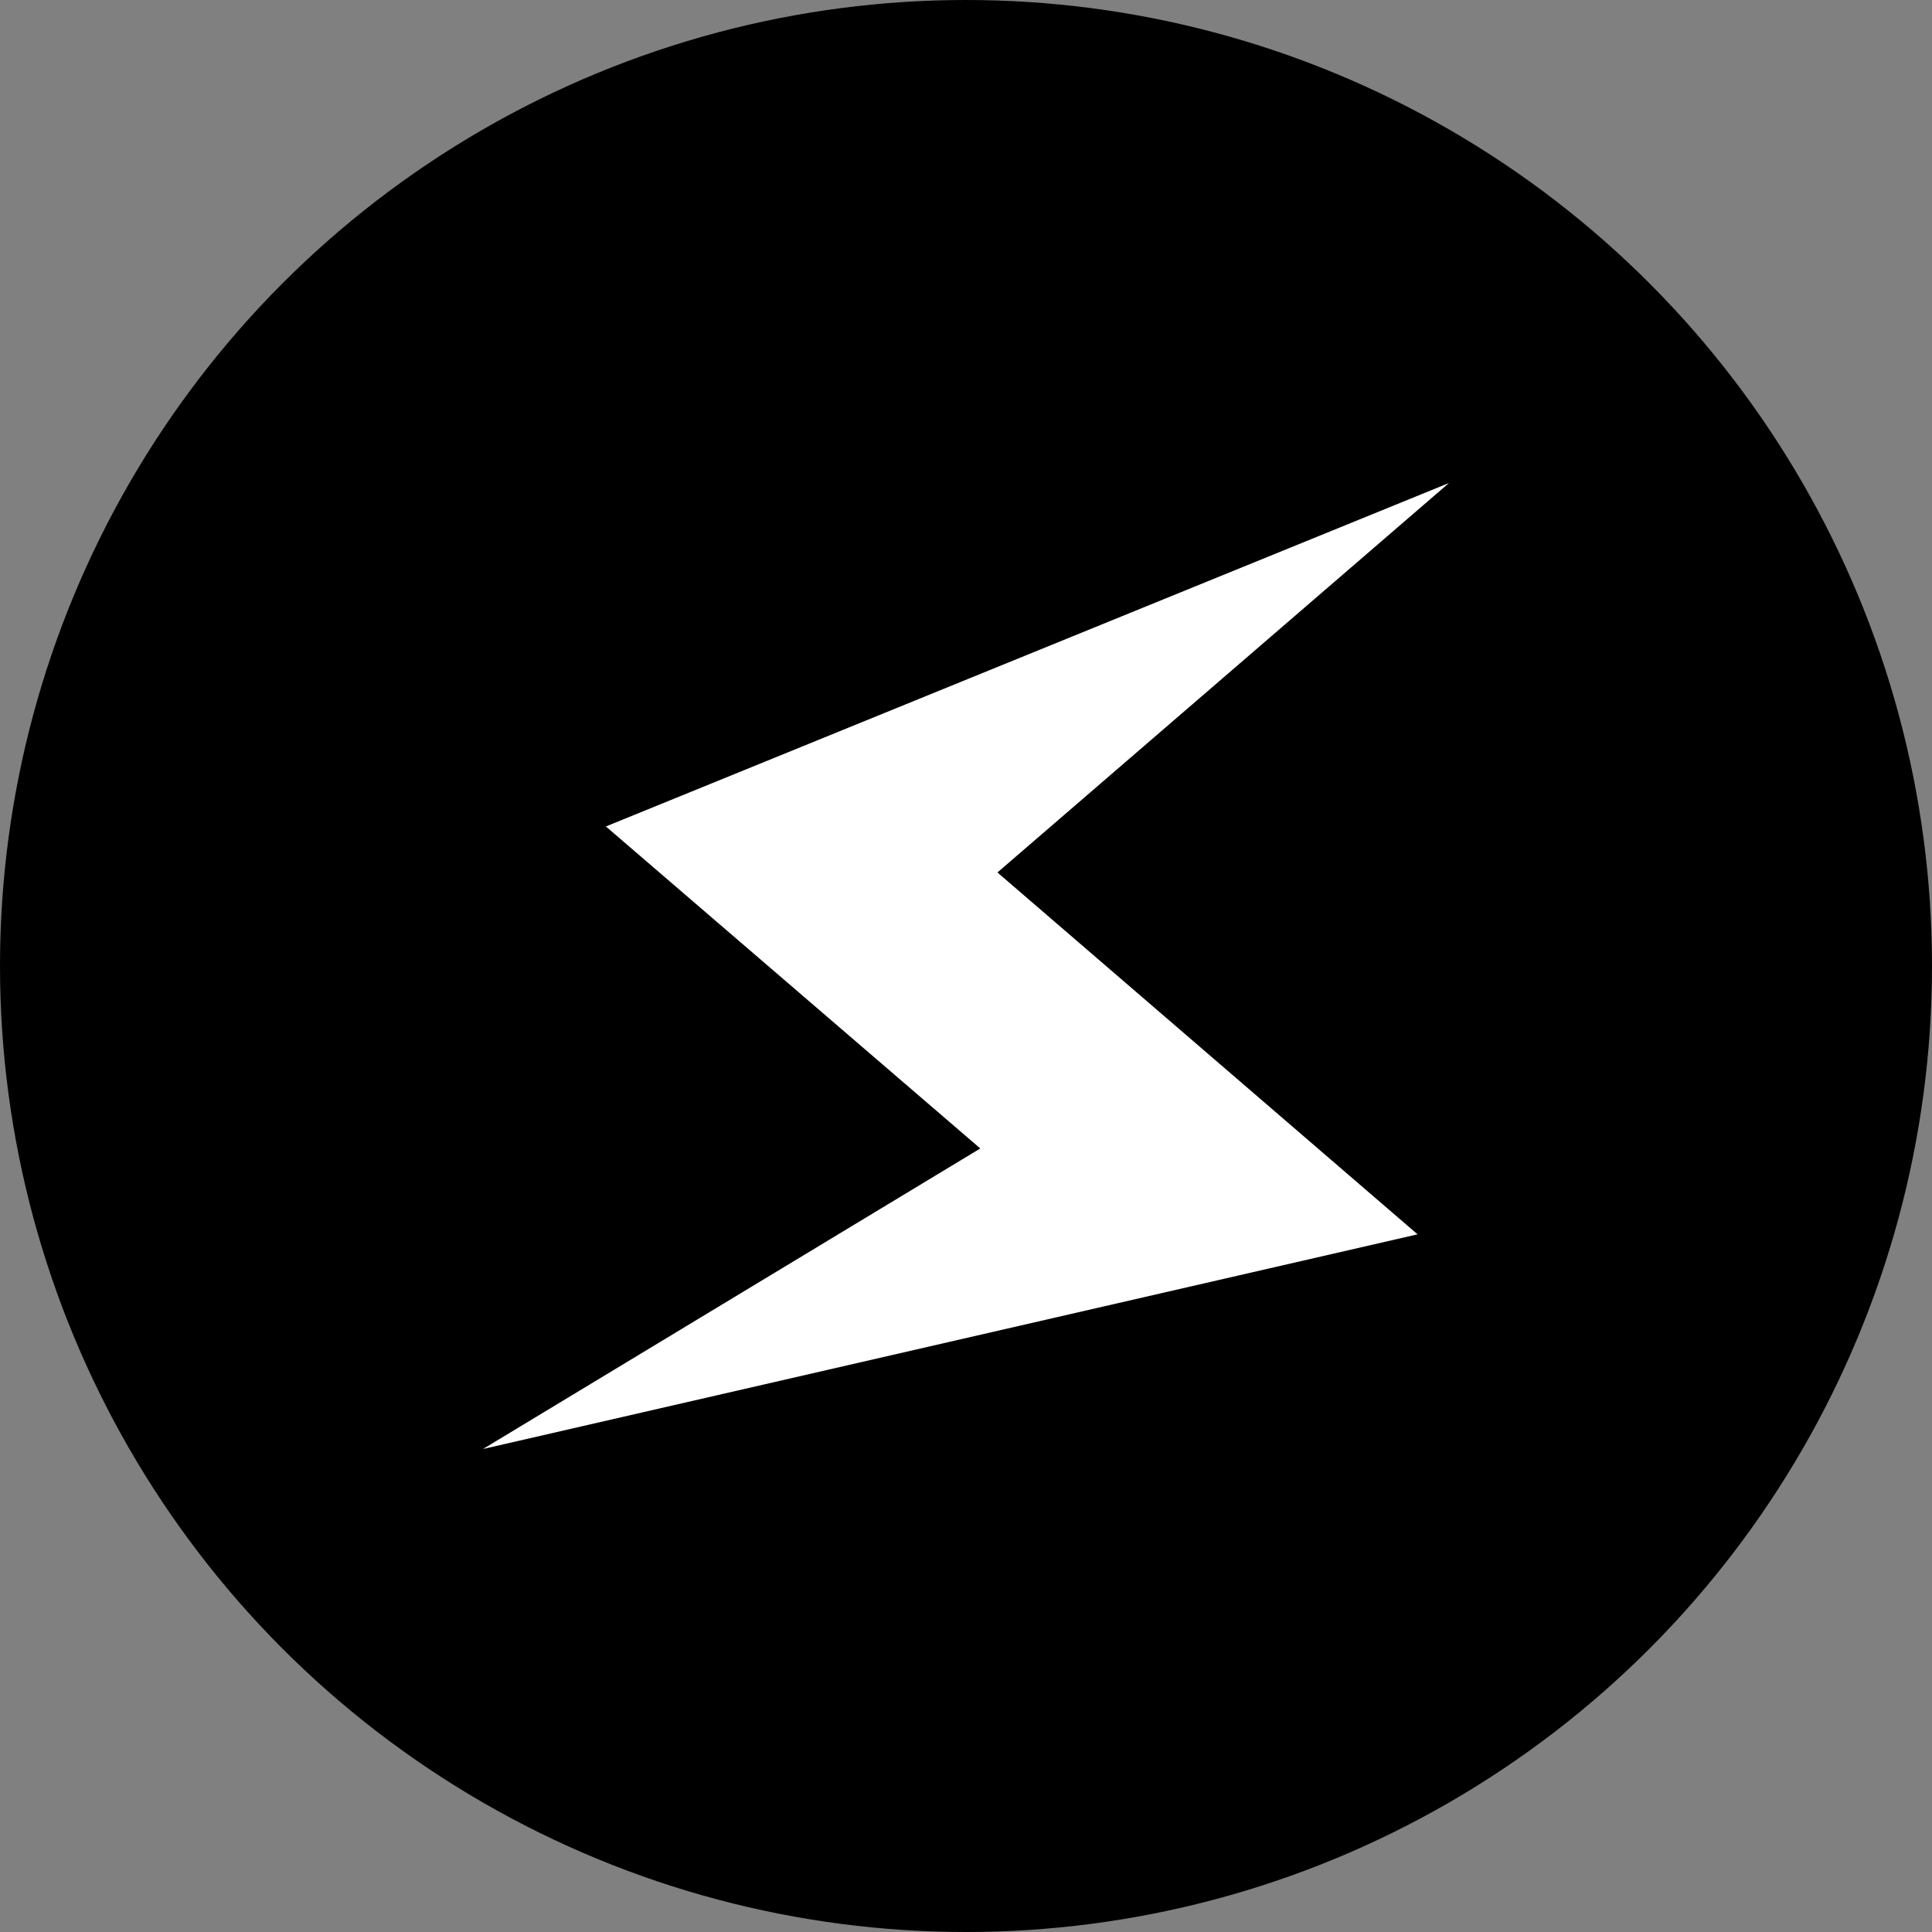 <svg width="1080" height="1080" viewBox="0 0 1080 1080" fill="none" xmlns="http://www.w3.org/2000/svg">
<rect x="0" y="0" width="1080" height="1080" fill="#808080" stroke="none"/>
<circle cx="540" cy="540" r="540" fill="black"/>
<path d="M810 270L338.698 462L547.988 642L270 810L792.426 690L557.574 487.714L810 270Z" fill="white"/>
</svg>
